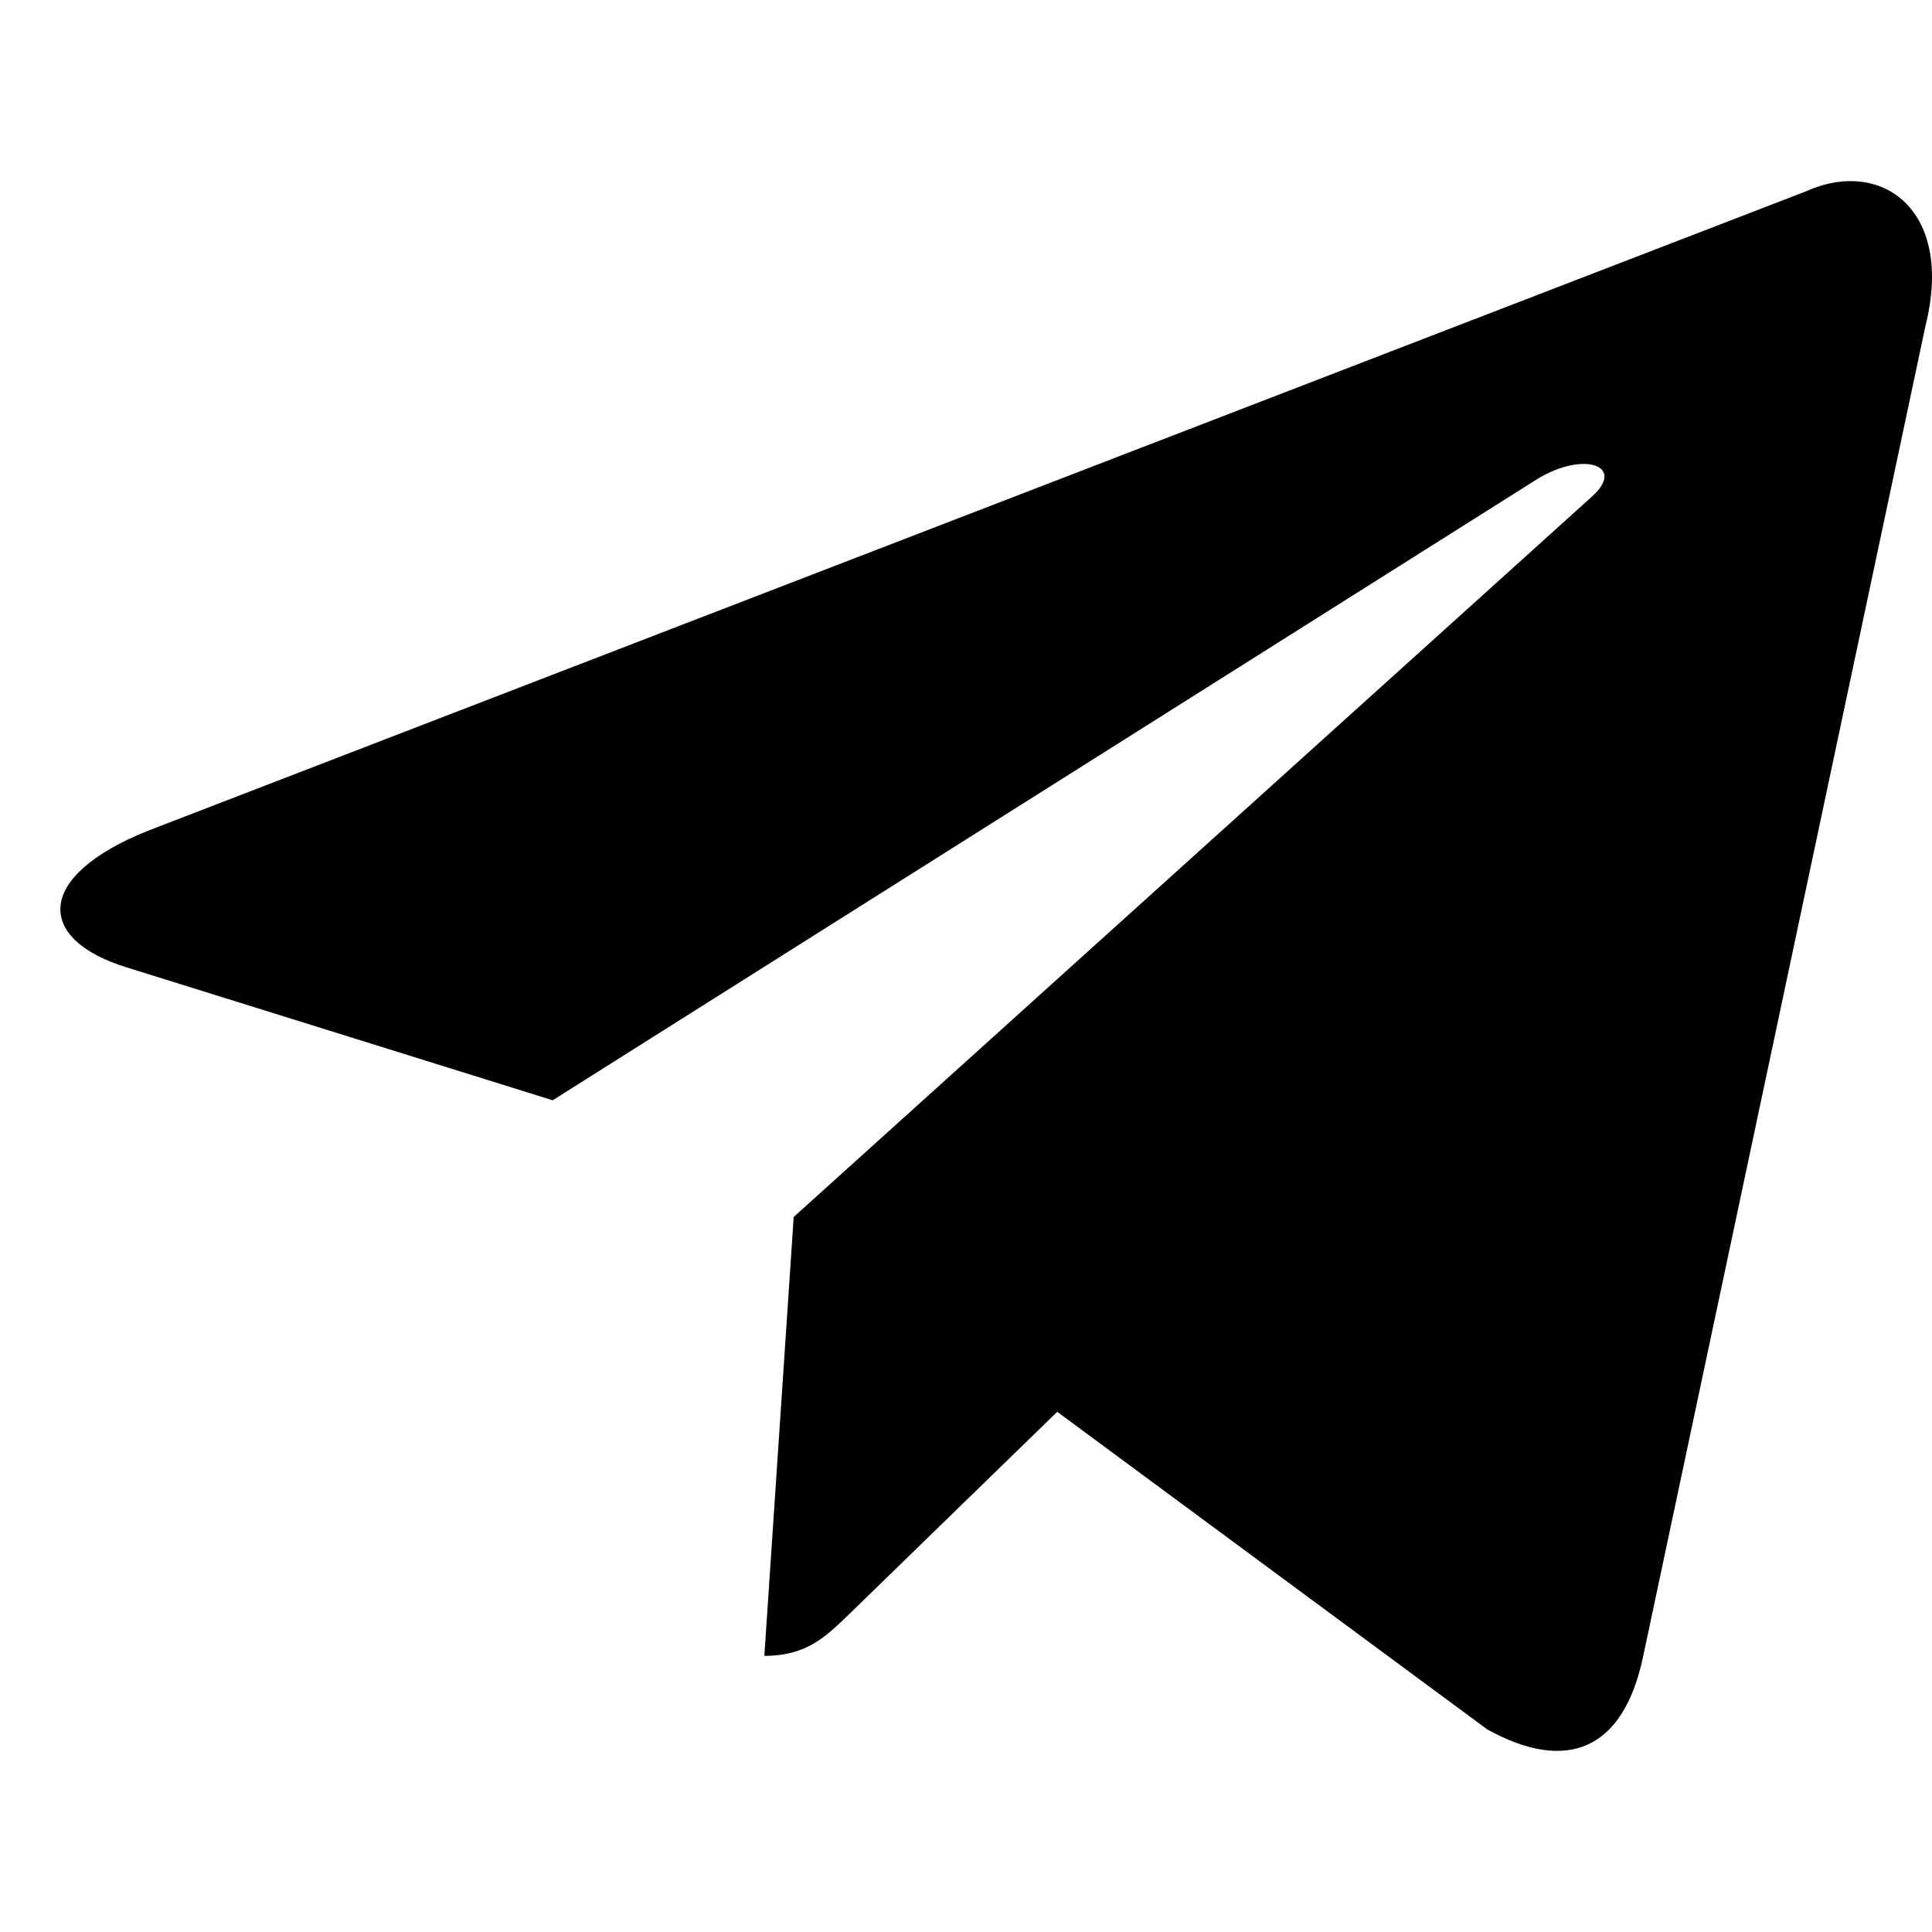<svg width="32" height="32" viewBox="0 0 32 32" xmlns="http://www.w3.org/2000/svg">
<path d="M29.908 3.171L2.448 13.761C0.573 14.513 0.584 15.559 2.104 16.025L9.154 18.224L25.466 7.932C26.237 7.463 26.942 7.715 26.362 8.23L13.146 20.157H13.143L13.146 20.159L12.66 27.426C13.373 27.426 13.687 27.099 14.087 26.714L17.511 23.384L24.634 28.645C25.947 29.369 26.89 28.997 27.217 27.429L31.893 5.392C32.372 3.473 31.16 2.604 29.908 3.171Z"/>
</svg>
